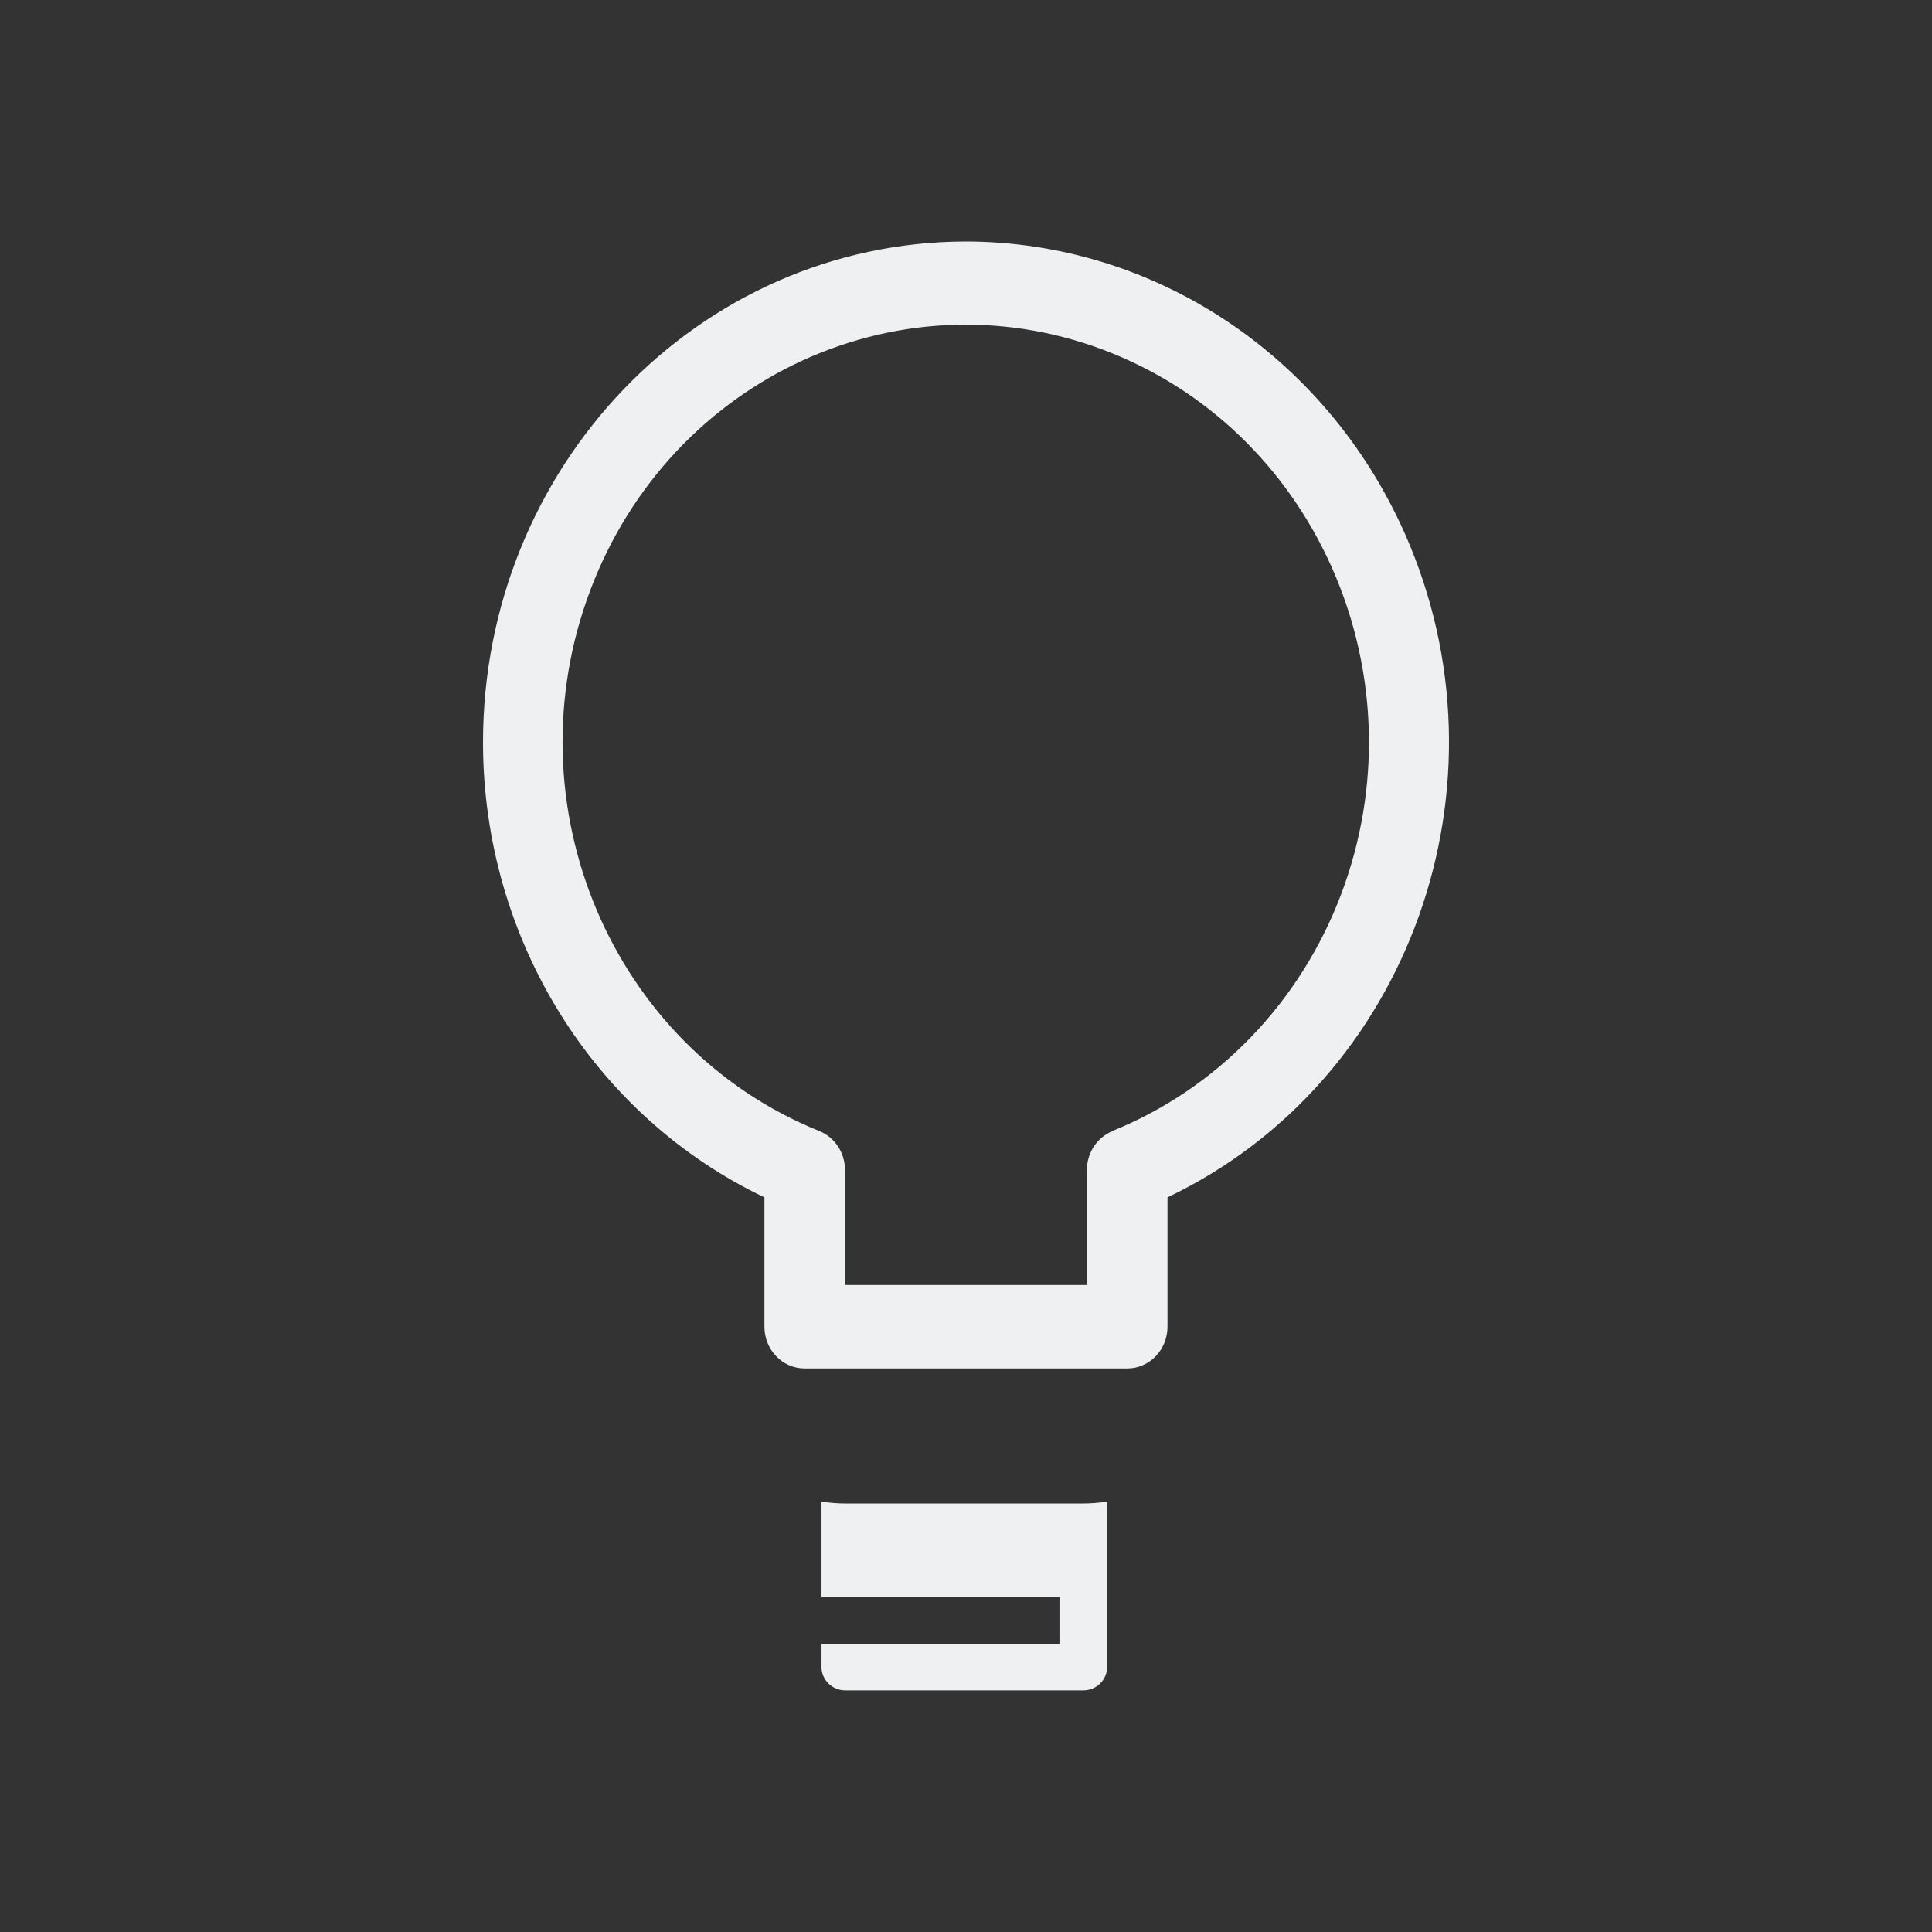 <?xml version="1.0" encoding="UTF-8" standalone="no"?>
<svg
   viewBox="0 0 24 24"
   version="1.1"
   id="svg6"
   sodipodi:docname="redshift-status-off.svg"
   inkscape:version="1.2.1 (9c6d41e410, 2022-07-14)"
   width="24"
   height="24"
   xmlns:inkscape="http://www.inkscape.org/namespaces/inkscape"
   xmlns:sodipodi="http://sodipodi.sourceforge.net/DTD/sodipodi-0.dtd"
   xmlns="http://www.w3.org/2000/svg"
   xmlns:svg="http://www.w3.org/2000/svg"
   xmlns:rdf="http://www.w3.org/1999/02/22-rdf-syntax-ns#"
   xmlns:cc="http://creativecommons.org/ns#"
   xmlns:dc="http://purl.org/dc/elements/1.1/">
  <rect x="0" y="0" width="24" height="24" fill="#333333" stroke="none"/>
  <sodipodi:namedview
     pagecolor="#ffffff"
     bordercolor="#666666"
     borderopacity="1"
     objecttolerance="10"
     gridtolerance="10"
     guidetolerance="10"
     inkscape:pageopacity="0"
     inkscape:pageshadow="2"
     inkscape:window-width="1920"
     inkscape:window-height="1002"
     id="namedview8"
     showgrid="true"
     inkscape:zoom="20.184684"
     inkscape:cx="15.407722"
     inkscape:cy="8.6947113"
     inkscape:window-x="0"
     inkscape:window-y="0"
     inkscape:window-maximized="1"
     inkscape:current-layer="svg6"
     inkscape:showpageshadow="2"
     inkscape:pagecheckerboard="0"
     inkscape:deskcolor="#d1d1d1">
    <inkscape:grid
       type="xygrid"
       id="grid858"
       originx="0"
       originy="0" />
  </sodipodi:namedview>
  <defs
     id="defs3051">
    <style
       type="text/css"
       id="current-color-scheme">.ColorScheme-Text { color:#eff0f1; }
</style>
  </defs>
  <path
     d="m 10.501,18.677 c -0.1,0 -0.199,-0.009 -0.296,-0.023 v 1.184 h 2.956 v 0.581 h -2.956 v 0.29 c 0,0.16 0.133,0.29 0.296,0.29 h 2.956 c 0.163,0 0.296,-0.13 0.296,-0.29 V 18.654 c -0.097,0.014 -0.195,0.023 -0.296,0.023 z"
     id="path14-7"
     style="fill:currentColor;fill-opacity:1;stroke-width:0.293"
     class="ColorScheme-Text" />
  <path
     d="M 17.448,6.62 C 16.468,4.417 14.342,3.004 11.999,3 8.681,3.005 5.995,5.796 6,9.232 c 0.004,2.425 1.368,4.628 3.496,5.642 v 1.607 C 9.496,16.768 9.72,17 9.996,17 h 4.006 c 0.277,0 0.501,-0.232 0.501,-0.519 v -1.607 c 3.014,-1.437 4.333,-5.133 2.945,-8.254 z M 16.662,11.104 c -0.509,1.35 -1.54,2.419 -2.845,2.946 h 0.006 c -0.193,0.077 -0.32,0.268 -0.321,0.482 v 1.431 H 10.497 V 14.532 C 10.496,14.318 10.369,14.127 10.177,14.05 7.6,13.009 6.327,10.002 7.332,7.334 8.337,4.667 11.241,3.348 13.817,4.389 16.393,5.43 17.667,8.436 16.662,11.104 Z"
     id="path2-5"
     style="fill:currentColor;fill-opacity:1;stroke-width:0.032"
     class="ColorScheme-Text" />
</svg>
